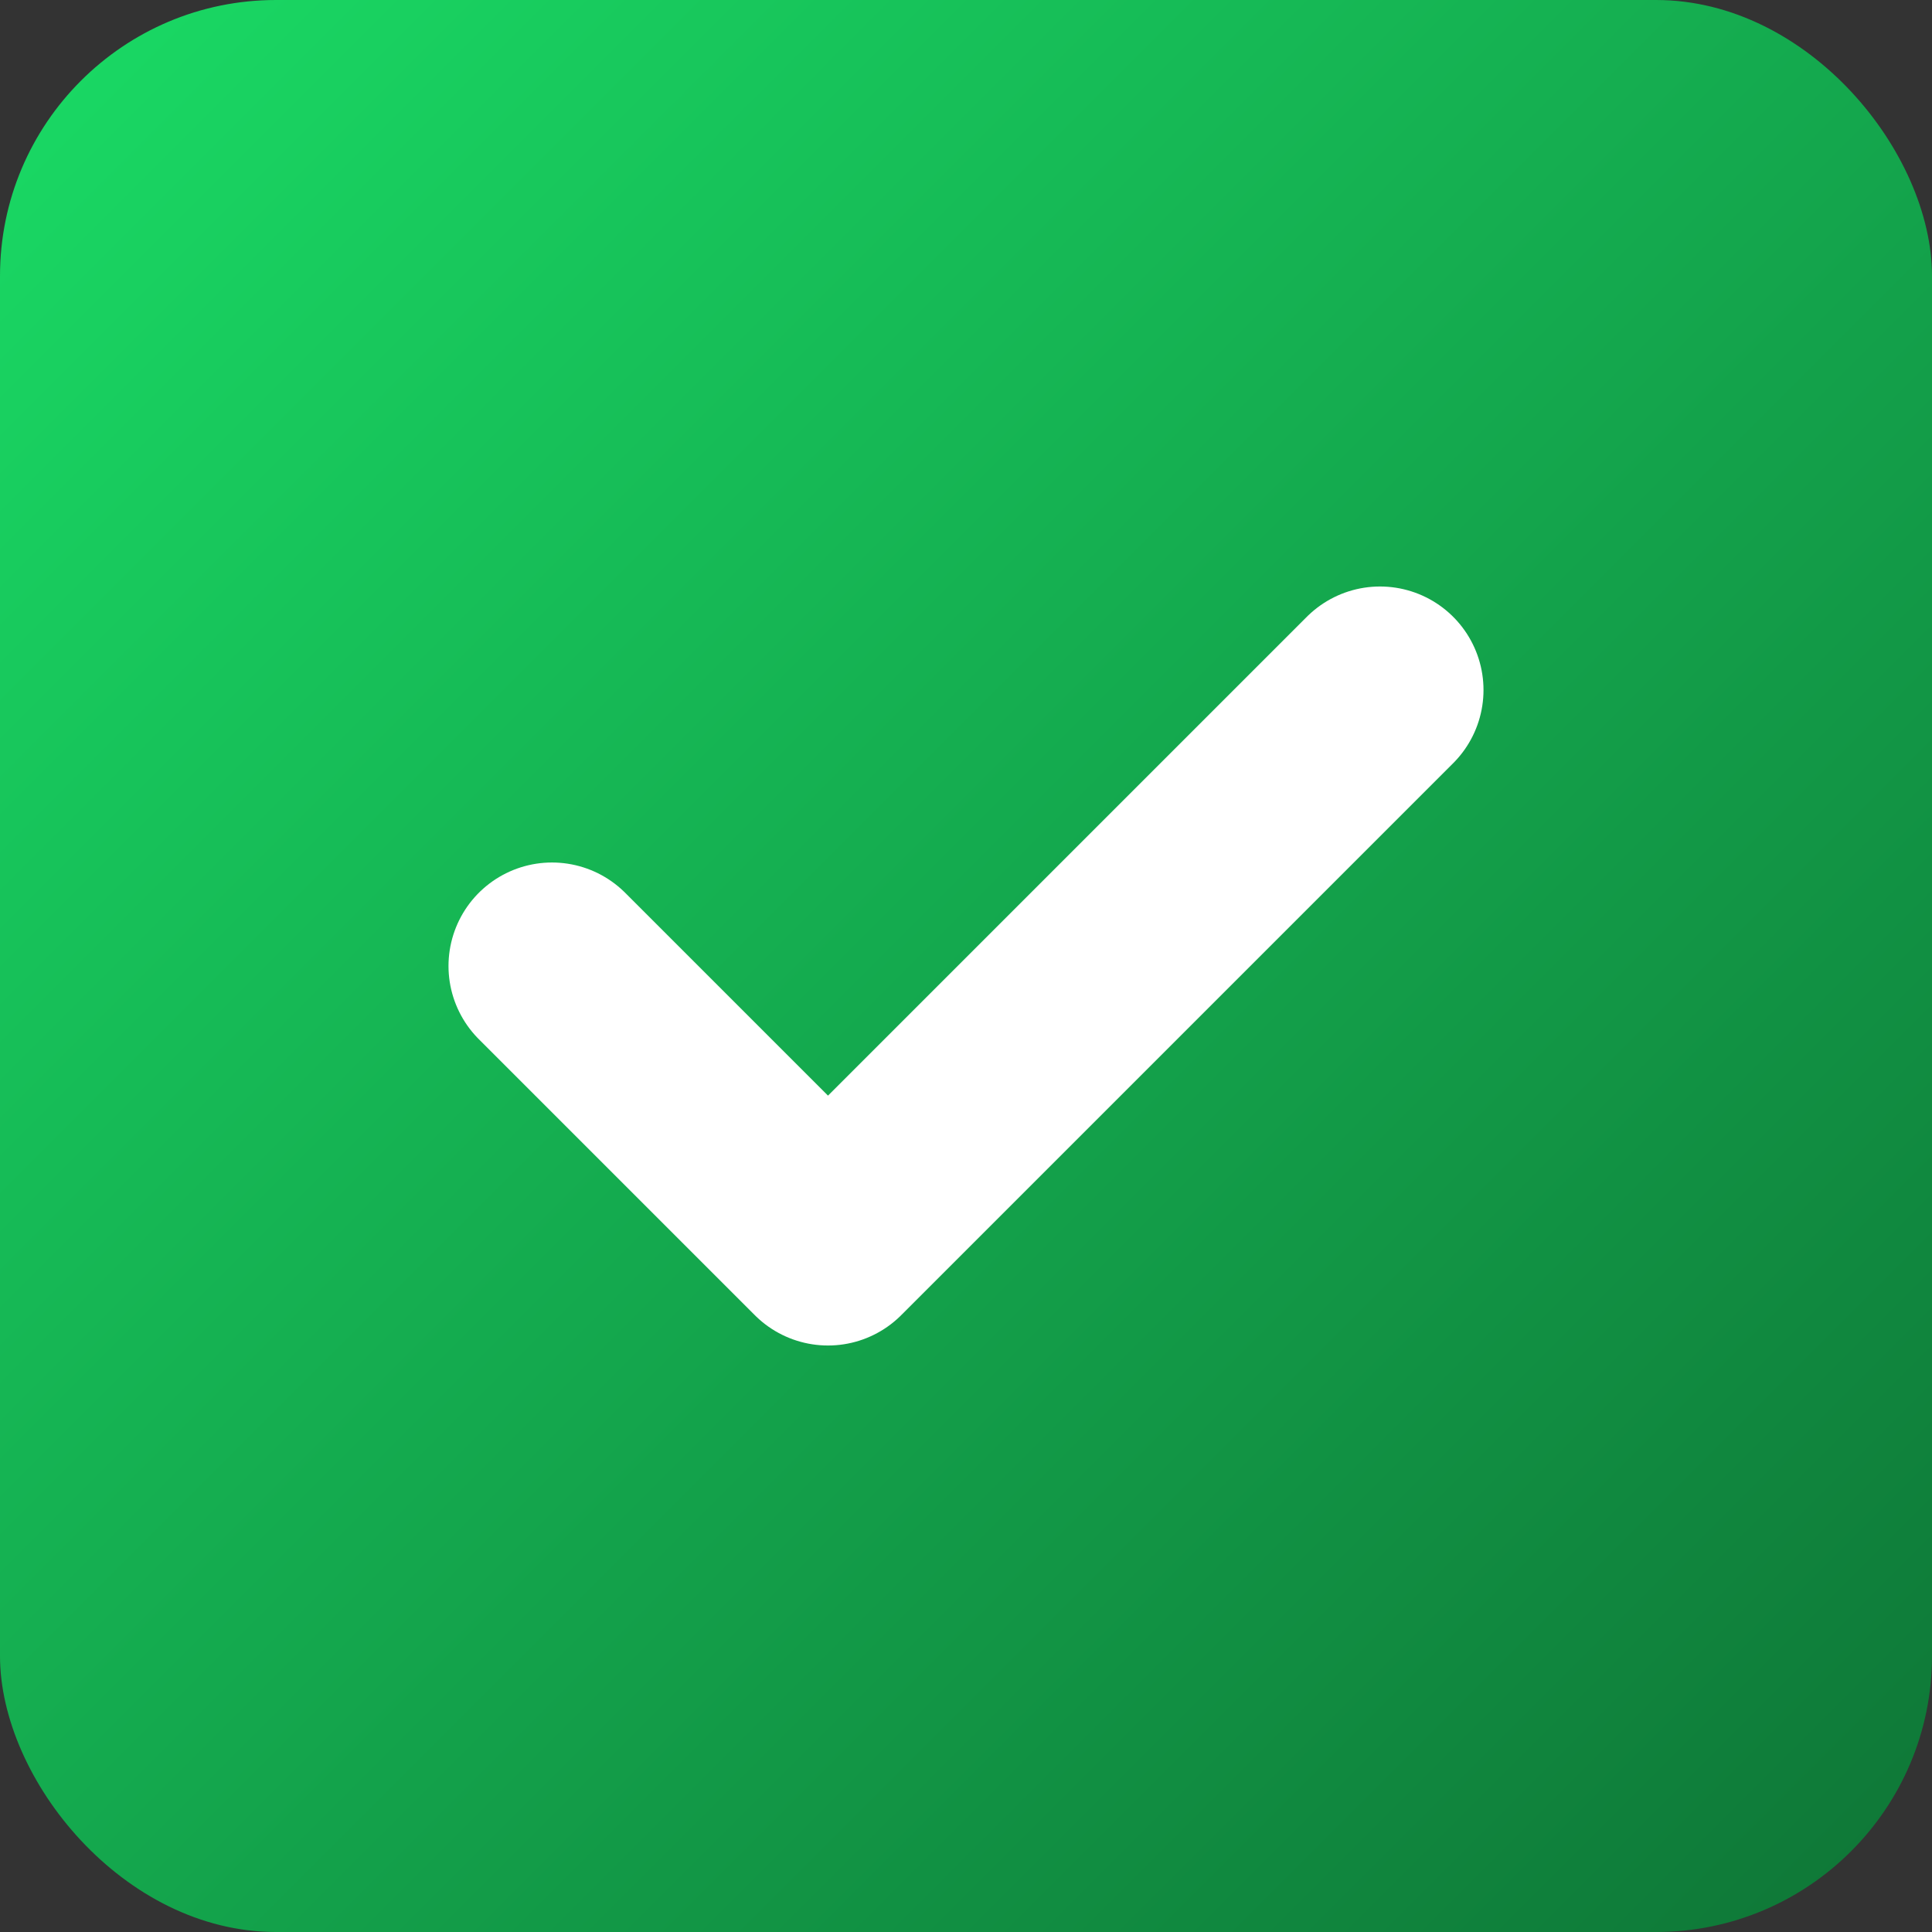 <svg width="28" height="28" viewBox="0 0 28 28" fill="none" xmlns="http://www.w3.org/2000/svg">
<rect x="0" y="0" width="28" height="28" fill="#333333" stroke="none"/>
<rect width="28" height="28" rx="4" fill="url(#paint0_linear_558_69)"/>
<path d="M8 14L12 18L20 10" stroke="white" stroke-width="3" stroke-linecap="round" stroke-linejoin="round"/>
<defs>
<linearGradient id="paint0_linear_558_69" x1="0" y1="0" x2="28" y2="28" gradientUnits="userSpaceOnUse">
<stop stop-color="#1ADB65"/>
<stop offset="1" stop-color="#0E7536"/>
</linearGradient>
</defs>
</svg>
